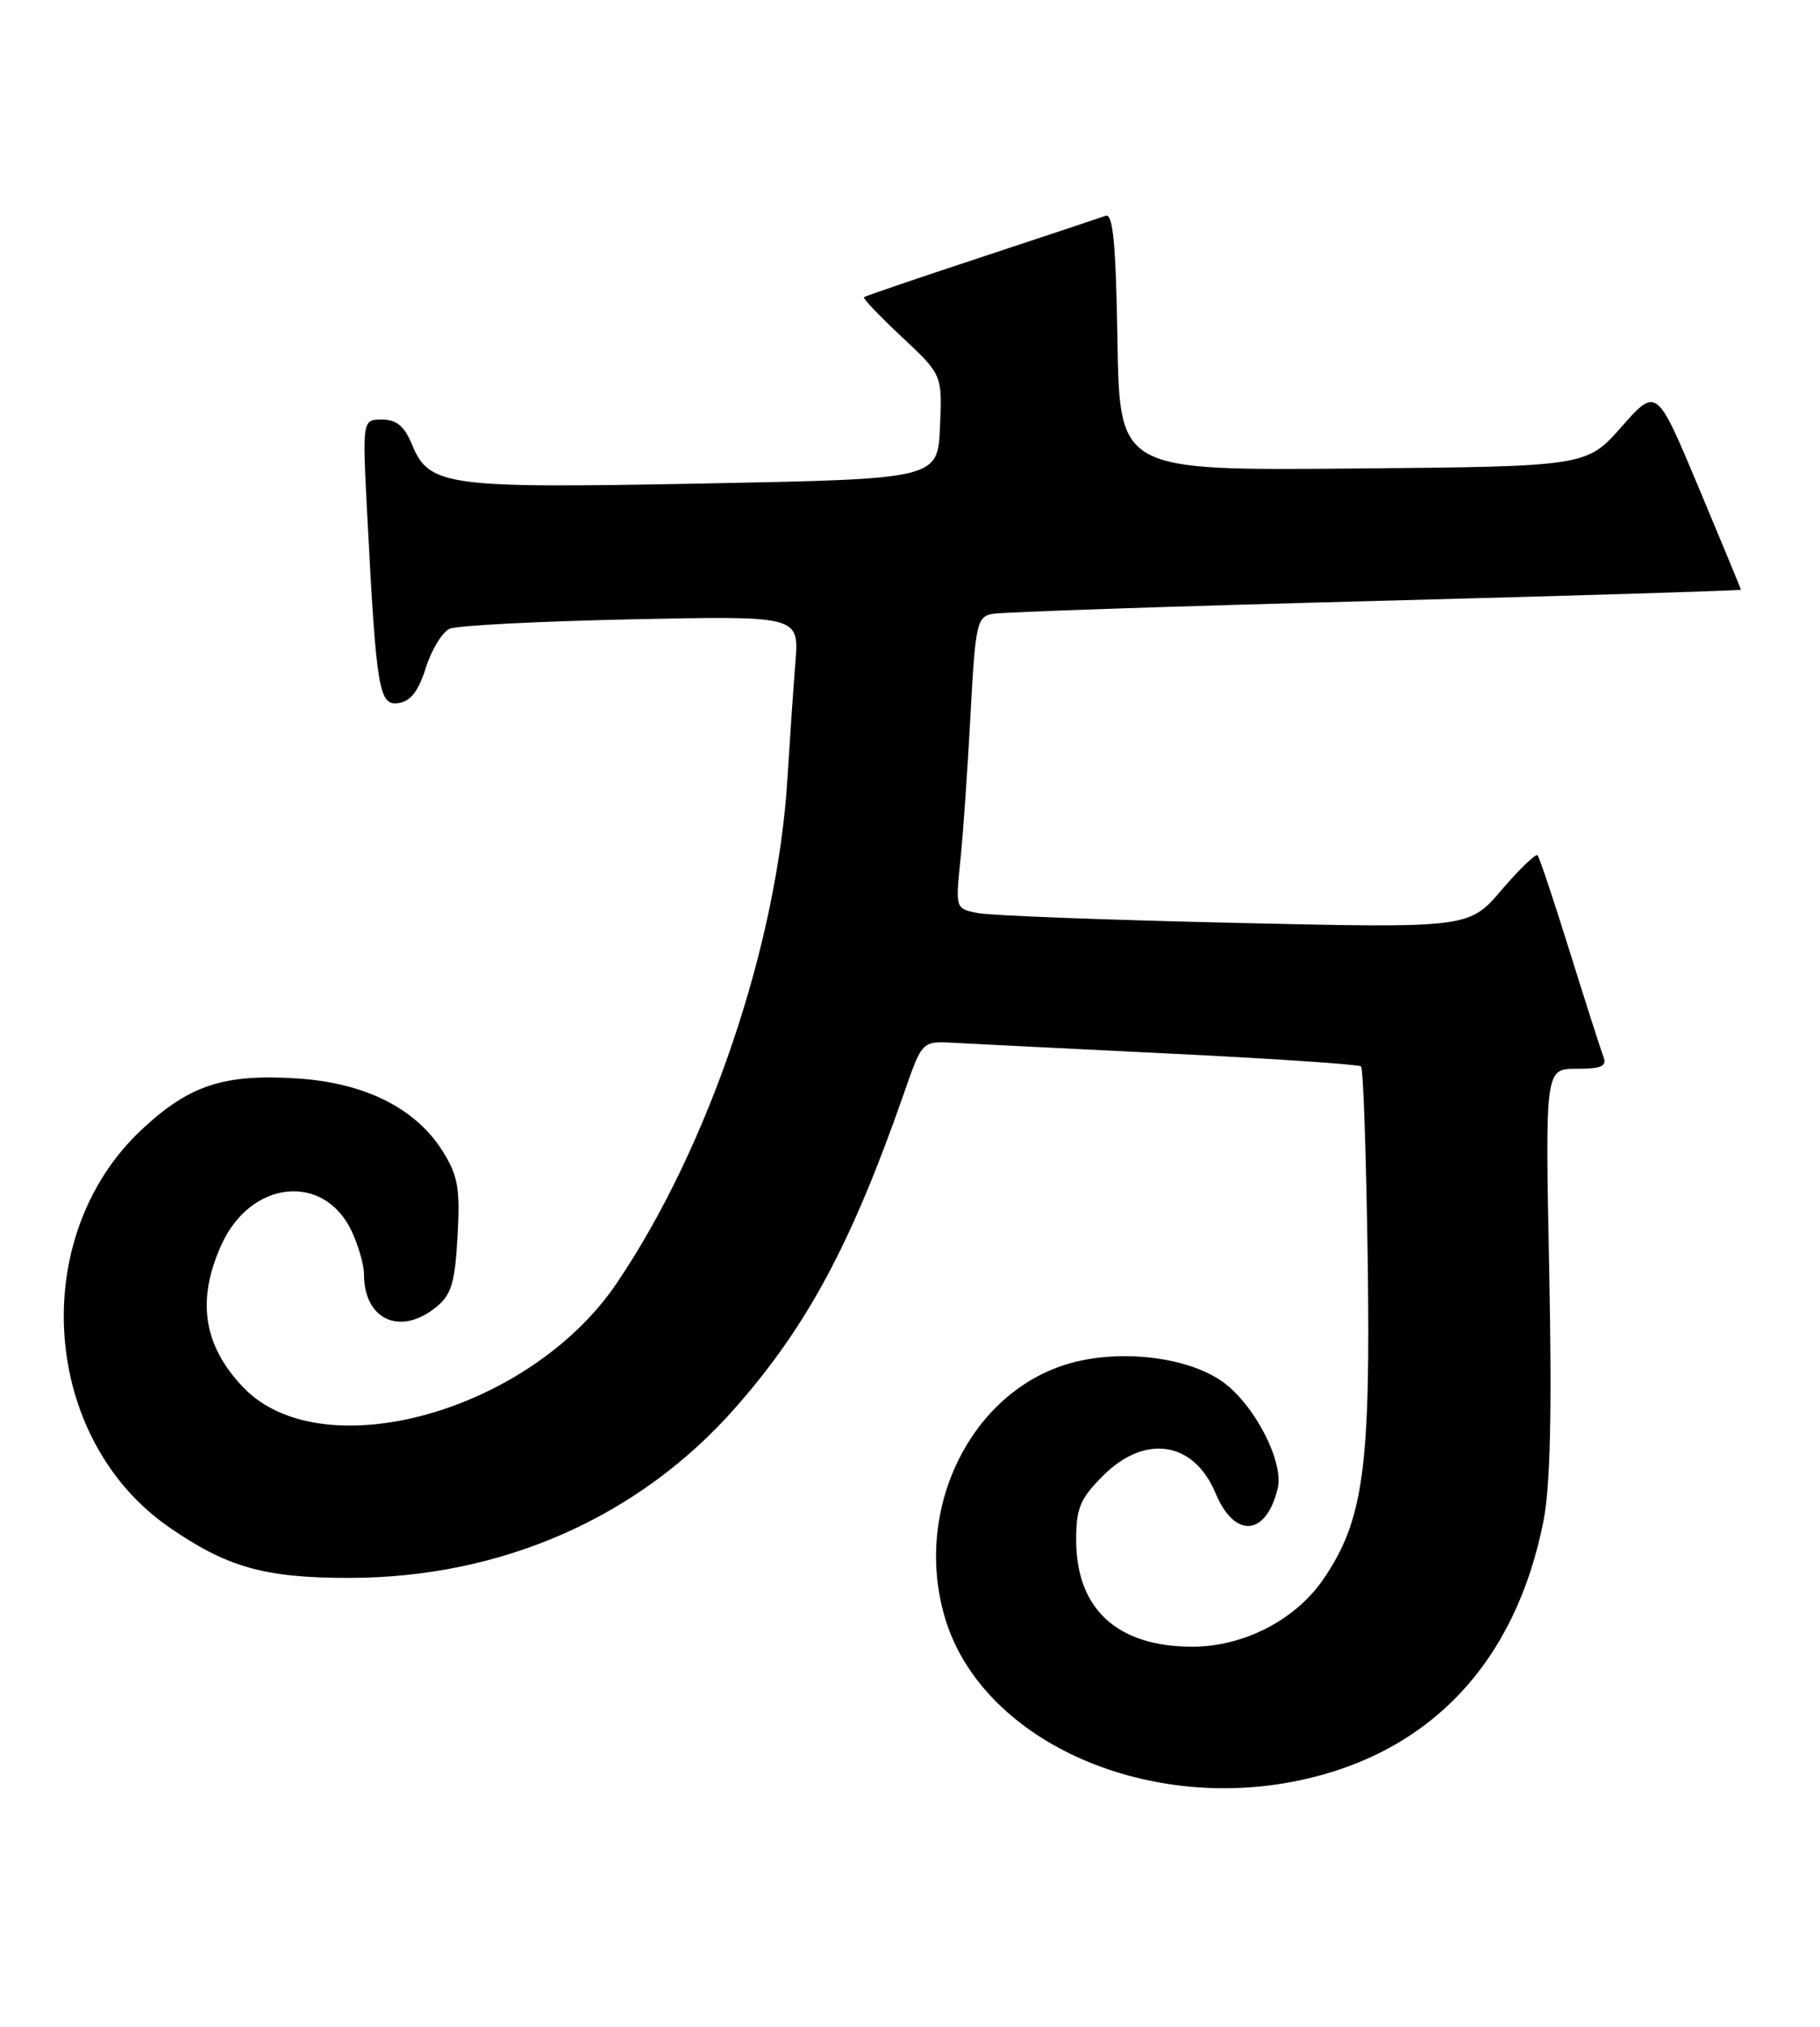 <?xml version="1.0" encoding="UTF-8" standalone="no"?>
<!DOCTYPE svg PUBLIC "-//W3C//DTD SVG 1.1//EN" "http://www.w3.org/Graphics/SVG/1.1/DTD/svg11.dtd" >
<svg xmlns="http://www.w3.org/2000/svg" xmlns:xlink="http://www.w3.org/1999/xlink" version="1.1" viewBox="0 0 230 256">
 <g >
 <path fill="currentColor"
d=" M 164.20 224.89 C 180.77 221.40 191.55 209.95 195.06 192.09 C 195.92 187.73 196.13 178.33 195.78 160.44 C 195.27 135.00 195.27 135.00 199.24 135.00 C 202.40 135.00 203.09 134.69 202.63 133.47 C 202.30 132.62 200.39 126.66 198.38 120.22 C 196.37 113.77 194.54 108.29 194.31 108.04 C 194.09 107.78 192.05 109.75 189.77 112.40 C 185.64 117.24 185.64 117.24 156.07 116.57 C 139.81 116.20 125.20 115.65 123.62 115.34 C 120.74 114.78 120.74 114.78 121.37 108.64 C 121.72 105.26 122.29 96.98 122.65 90.23 C 123.26 78.83 123.45 77.93 125.40 77.54 C 126.56 77.31 148.31 76.58 173.75 75.91 C 199.19 75.24 220.00 74.60 220.00 74.49 C 220.00 74.38 217.60 68.57 214.67 61.59 C 209.35 48.90 209.35 48.90 204.92 53.91 C 200.50 58.92 200.50 58.92 171.00 59.18 C 141.50 59.44 141.50 59.44 141.22 43.12 C 141.02 30.76 140.65 26.91 139.72 27.26 C 139.05 27.50 131.97 29.86 124.00 32.49 C 116.03 35.12 109.36 37.39 109.18 37.54 C 109.01 37.68 111.17 39.95 113.98 42.57 C 119.08 47.35 119.08 47.35 118.79 53.93 C 118.50 60.50 118.50 60.50 89.00 61.07 C 56.28 61.70 54.25 61.43 52.05 56.12 C 51.09 53.81 50.11 53.00 48.27 53.00 C 45.78 53.00 45.78 53.00 46.42 65.25 C 47.56 87.18 47.89 89.16 50.35 88.81 C 51.89 88.59 52.88 87.31 53.82 84.33 C 54.55 82.04 55.90 79.83 56.82 79.42 C 57.74 79.01 68.06 78.48 79.75 78.23 C 100.99 77.78 100.99 77.78 100.52 83.64 C 100.26 86.86 99.81 93.48 99.51 98.35 C 98.24 119.31 89.53 145.00 77.90 162.14 C 66.90 178.35 40.66 185.63 30.73 175.23 C 25.68 169.94 24.81 164.21 27.99 157.21 C 31.69 149.06 40.92 148.09 44.43 155.49 C 45.29 157.31 46.00 159.78 46.00 160.97 C 46.00 166.70 50.57 168.79 55.10 165.12 C 57.04 163.55 57.49 162.08 57.82 156.17 C 58.16 150.19 57.88 148.54 56.02 145.54 C 52.62 140.02 46.17 136.77 37.53 136.22 C 28.29 135.63 23.91 137.07 17.91 142.68 C 3.41 156.24 5.20 181.78 21.43 192.95 C 28.73 197.98 33.43 199.30 44.00 199.31 C 63.34 199.33 80.74 191.68 92.97 177.77 C 102.06 167.43 107.64 157.01 114.27 138.00 C 116.53 131.50 116.53 131.50 120.52 131.72 C 122.71 131.84 135.07 132.46 148.00 133.09 C 160.93 133.72 171.72 134.45 172.00 134.70 C 172.28 134.96 172.65 145.87 172.84 158.95 C 173.22 185.45 172.30 192.09 167.22 199.50 C 163.70 204.63 157.14 208.00 150.69 208.00 C 141.18 208.00 136.00 203.24 136.00 194.50 C 136.00 190.49 136.50 189.30 139.40 186.40 C 144.71 181.09 150.87 182.05 153.62 188.62 C 156.02 194.38 160.01 194.06 161.47 188.00 C 162.29 184.55 158.33 177.07 154.24 174.35 C 149.94 171.49 142.26 170.50 136.02 171.99 C 123.11 175.09 115.30 190.21 119.38 204.22 C 123.85 219.61 144.35 229.06 164.20 224.89 Z "/>
</g>
</svg>